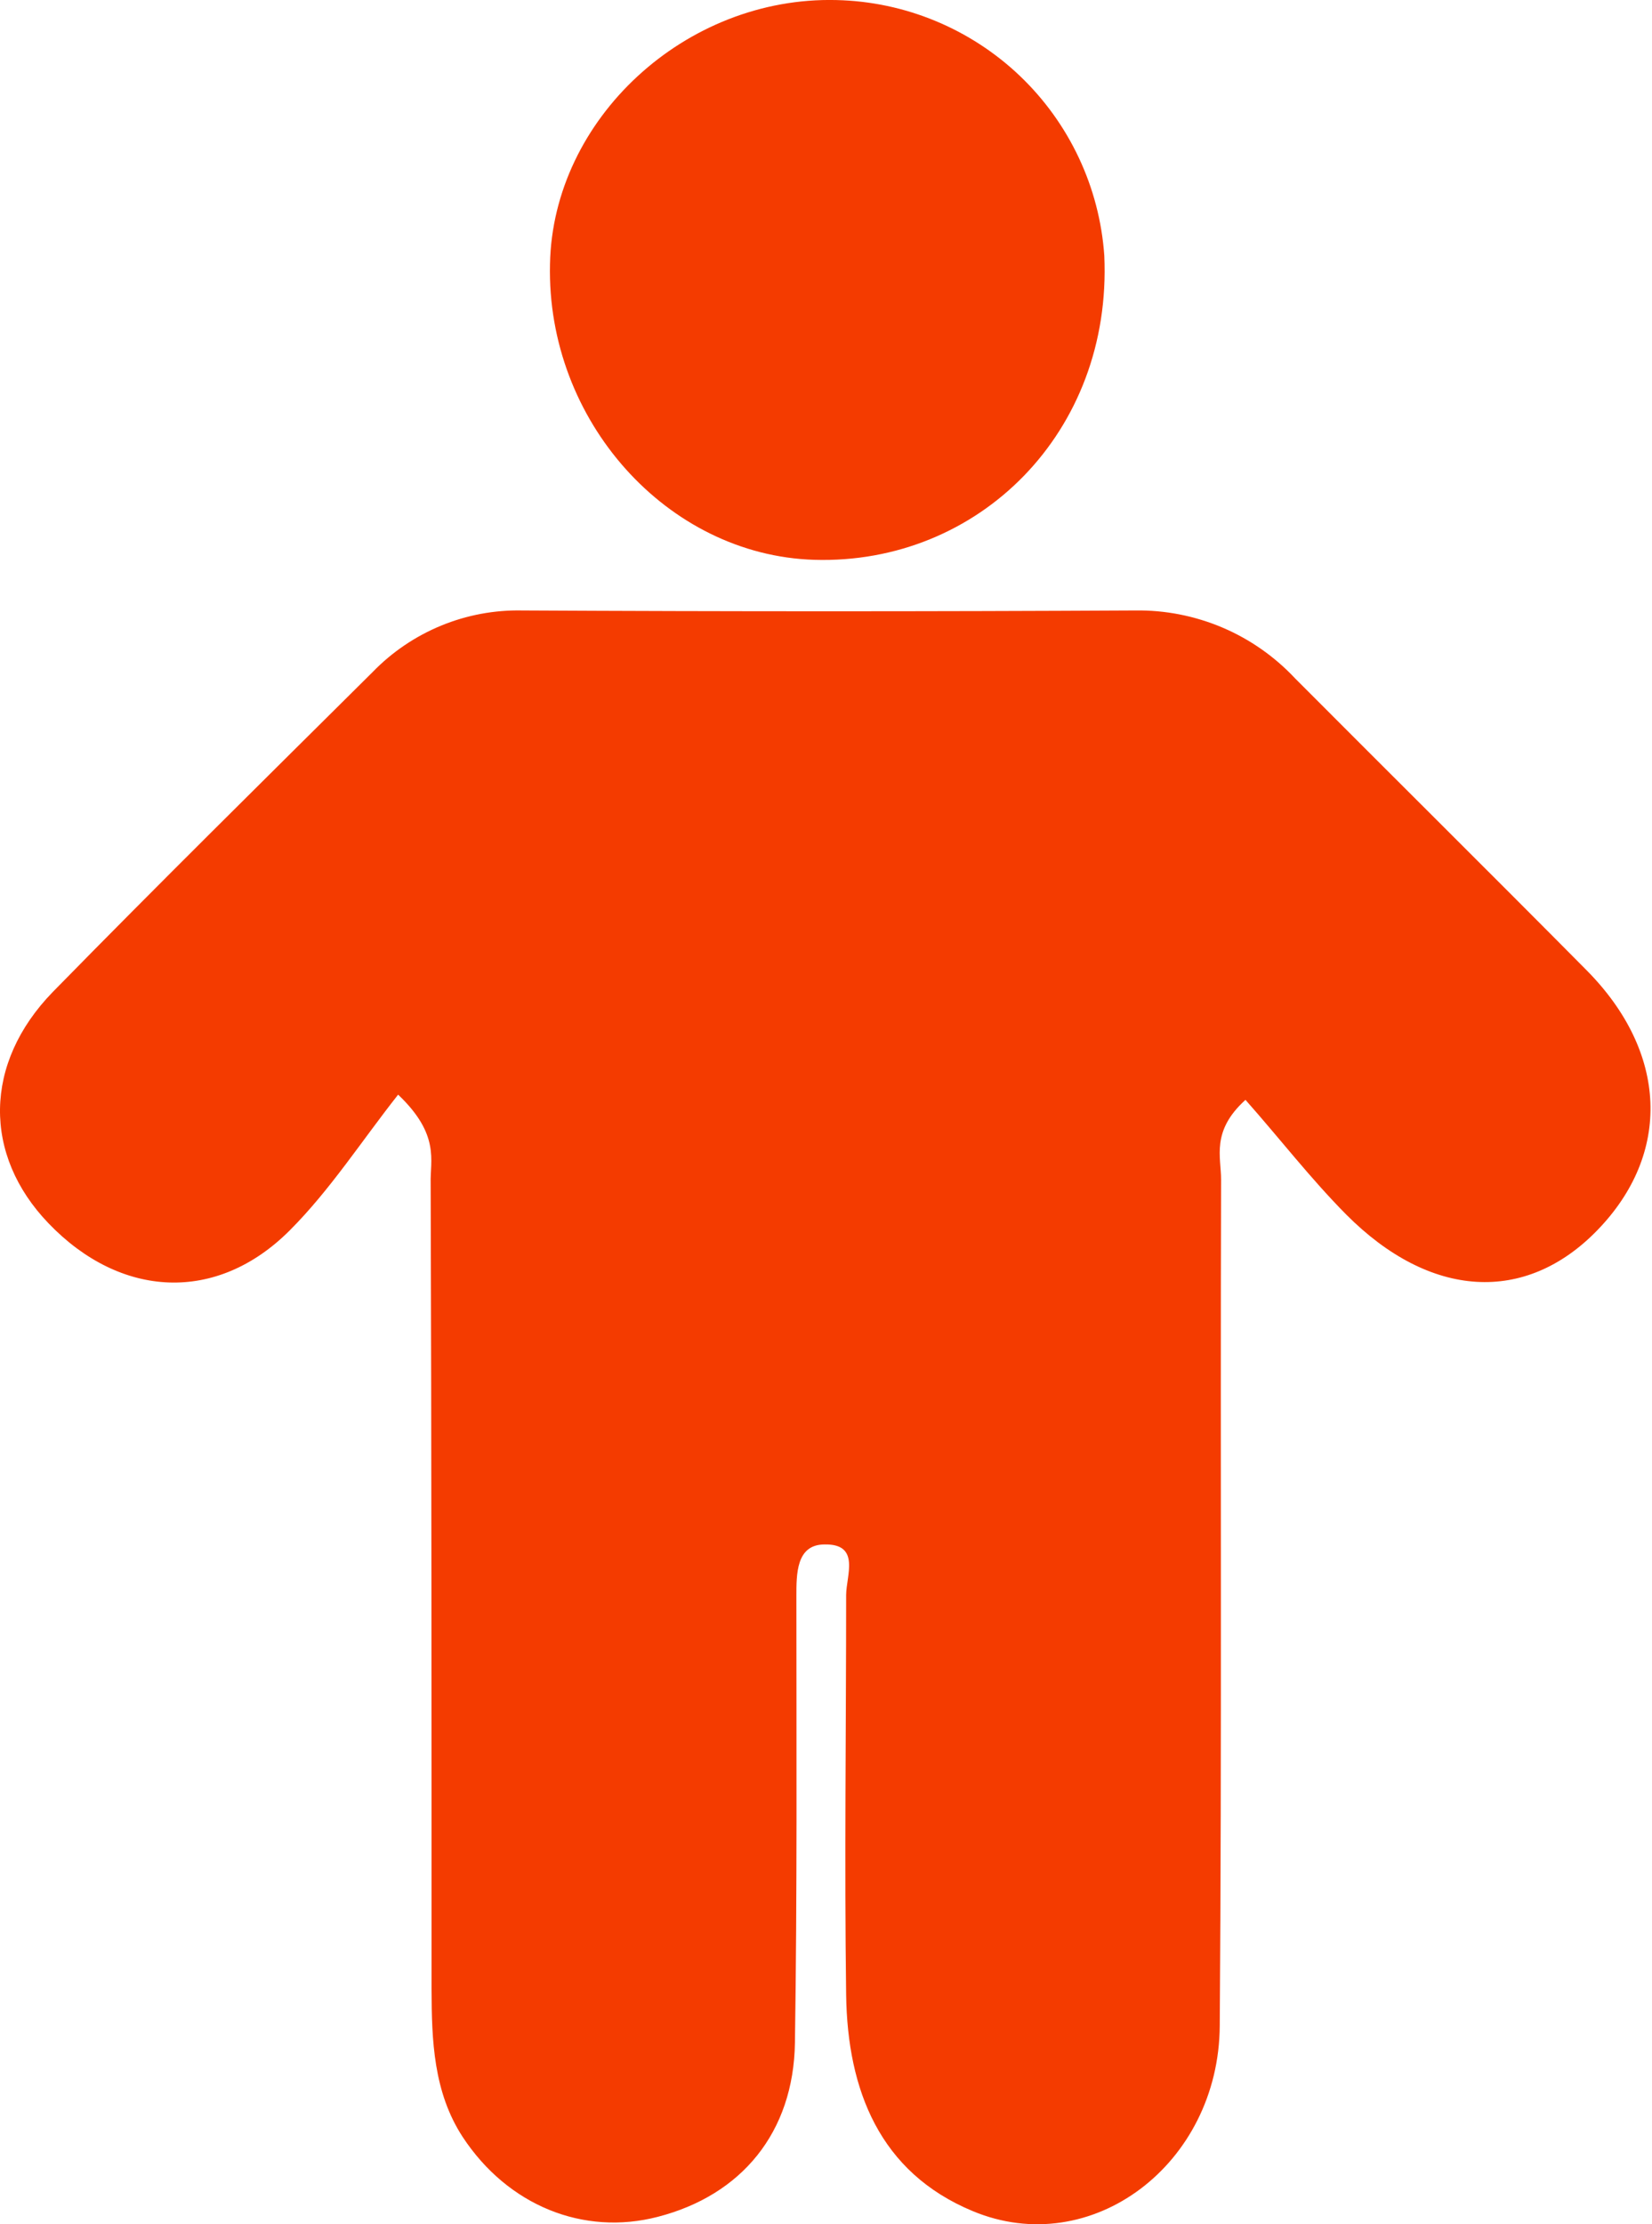 <svg width="26" height="35" viewBox="0 0 26 35" fill="none" xmlns="http://www.w3.org/2000/svg">
<path d="M6.266 17.225C5.696 17.947 5.196 18.725 4.559 19.362C3.408 20.514 1.896 20.43 0.763 19.249C-0.269 18.175 -0.262 16.732 0.832 15.608C2.493 13.912 4.188 12.24 5.865 10.575C6.17 10.26 6.537 10.012 6.942 9.845C7.347 9.678 7.782 9.597 8.221 9.606C11.436 9.623 14.652 9.623 17.867 9.606C18.338 9.599 18.805 9.691 19.239 9.875C19.672 10.059 20.062 10.332 20.384 10.676C21.911 12.209 23.448 13.731 24.97 15.267C26.252 16.56 26.311 18.154 25.138 19.36C24.01 20.522 22.511 20.442 21.187 19.111C20.625 18.544 20.139 17.913 19.602 17.307C19.056 17.8 19.22 18.209 19.218 18.565C19.205 23.001 19.23 27.438 19.197 31.876C19.184 34.059 17.173 35.571 15.309 34.793C13.841 34.183 13.338 32.885 13.317 31.391C13.289 29.294 13.317 27.197 13.317 25.1C13.317 24.798 13.549 24.291 12.977 24.303C12.528 24.303 12.534 24.773 12.534 25.123C12.534 27.463 12.547 29.804 12.511 32.144C12.49 33.554 11.672 34.543 10.353 34.883C9.183 35.187 7.992 34.707 7.281 33.625C6.822 32.92 6.794 32.107 6.792 31.303C6.792 27.076 6.792 22.848 6.778 18.62C6.767 18.263 6.931 17.857 6.266 17.225Z" fill="#F43B00"/>
<path d="M8.656 4.156C8.7 1.874 10.784 -0.059 13.166 0.001C14.243 0.026 15.272 0.452 16.052 1.195C16.831 1.939 17.305 2.947 17.38 4.022C17.506 6.8 15.404 8.887 12.814 8.809C10.503 8.738 8.599 6.62 8.656 4.156Z" fill="#F43B00"/>
</svg>
